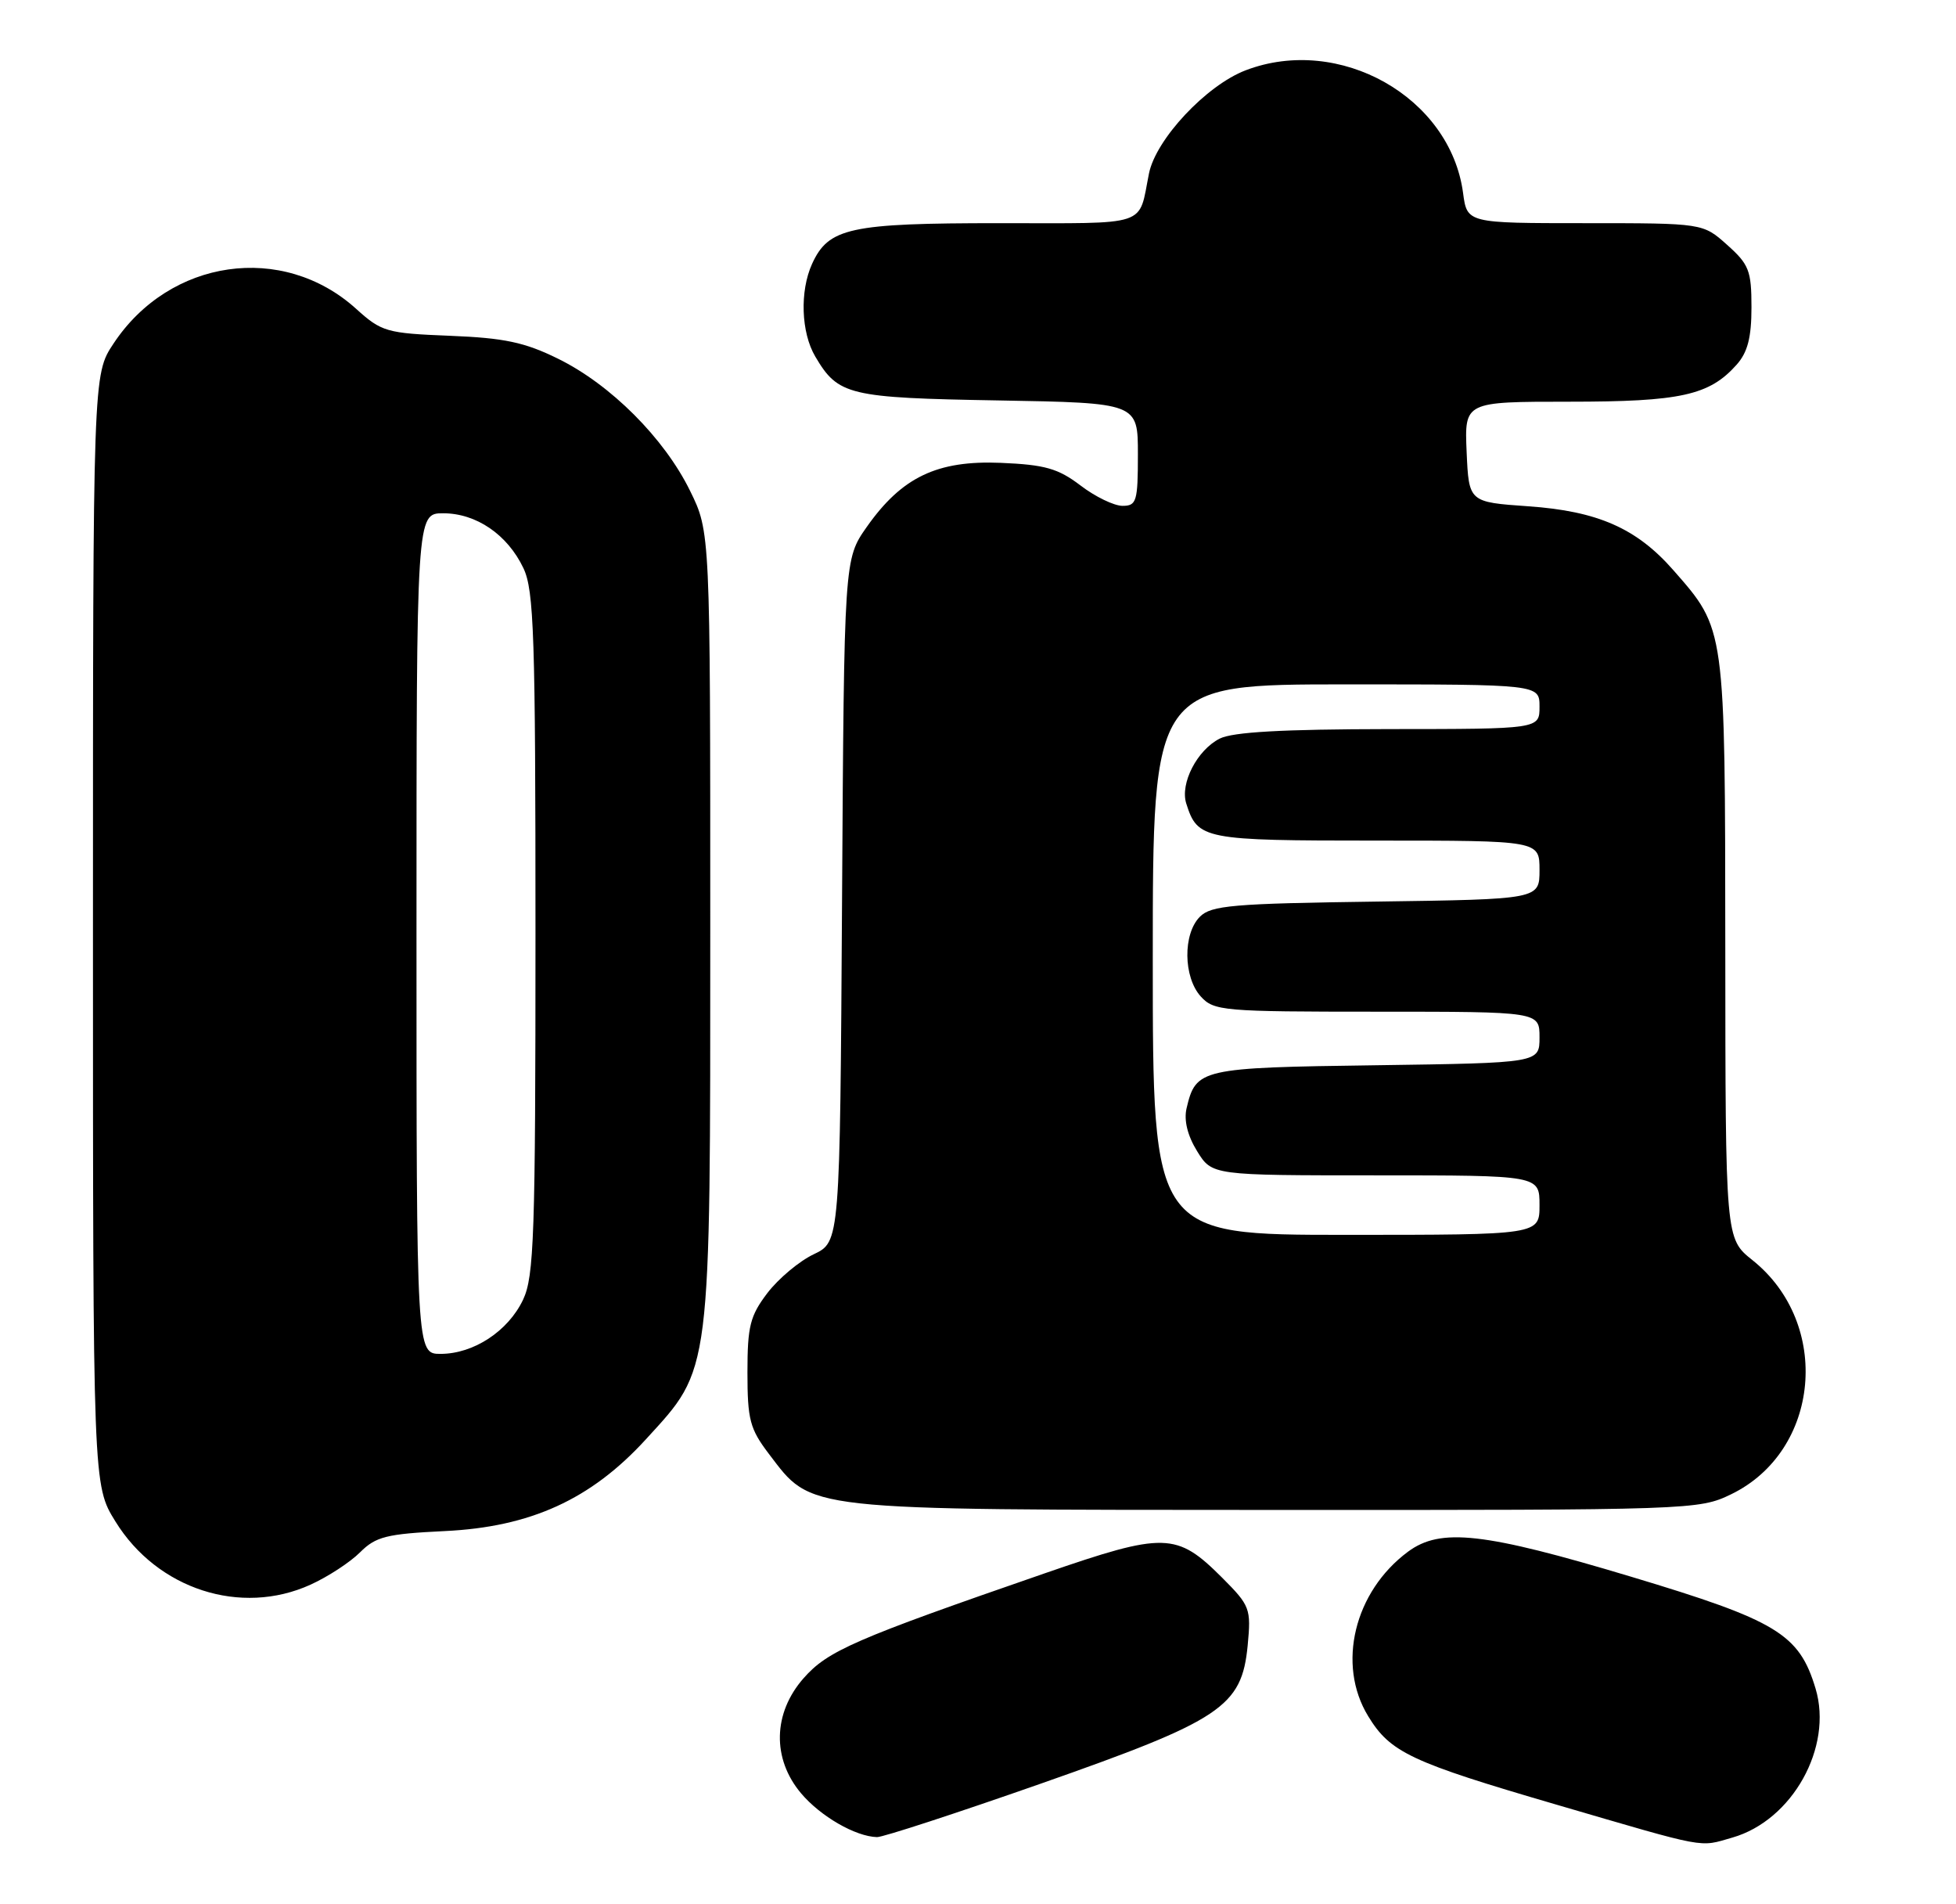 <?xml version="1.0" encoding="UTF-8" standalone="no"?>
<!DOCTYPE svg PUBLIC "-//W3C//DTD SVG 1.1//EN" "http://www.w3.org/Graphics/SVG/1.1/DTD/svg11.dtd" >
<svg xmlns="http://www.w3.org/2000/svg" xmlns:xlink="http://www.w3.org/1999/xlink" version="1.1" viewBox="0 0 263 256">
 <g >
 <path fill="currentColor"
d=" M 232.94 247.02 C 240.99 244.71 246.48 234.88 244.12 227.00 C 241.92 219.66 238.94 217.85 219.33 211.96 C 199.50 206.00 193.70 205.35 189.32 208.59 C 182.09 213.95 179.71 223.74 183.96 230.70 C 186.94 235.59 189.67 236.87 209.29 242.60 C 229.86 248.61 228.37 248.33 232.94 247.02 Z  M 139.92 239.78 C 164.27 231.24 166.96 229.44 167.76 221.20 C 168.23 216.23 168.09 215.86 164.31 212.07 C 158.20 205.97 156.60 205.93 140.50 211.49 C 114.88 220.35 111.29 221.91 108.04 225.61 C 103.93 230.29 103.79 236.41 107.70 241.06 C 110.32 244.17 115.02 246.88 117.92 246.96 C 118.70 246.98 128.60 243.75 139.92 239.78 Z  M 41.74 213.03 C 44.08 211.97 47.08 210.01 48.41 208.68 C 50.53 206.56 51.96 206.20 59.80 205.82 C 71.34 205.27 79.45 201.57 86.84 193.49 C 95.70 183.79 95.50 185.38 95.50 124.50 C 95.50 71.50 95.50 71.50 92.78 65.97 C 89.31 58.90 82.10 51.69 75.03 48.22 C 70.55 46.01 67.80 45.43 60.50 45.14 C 51.97 44.80 51.31 44.61 47.88 41.51 C 38.01 32.59 22.81 34.77 15.26 46.19 C 12.50 50.35 12.50 50.35 12.50 125.01 C 12.50 199.66 12.50 199.66 15.52 204.53 C 21.14 213.64 32.38 217.28 41.74 213.03 Z  M 232.75 200.88 C 244.76 195.07 246.32 177.92 235.62 169.39 C 232.00 166.50 232.00 166.50 231.98 127.50 C 231.95 84.15 232.02 84.65 224.98 76.63 C 220.05 71.01 214.81 68.71 205.50 68.06 C 197.50 67.50 197.50 67.50 197.20 60.75 C 196.91 54.00 196.91 54.00 210.99 54.00 C 225.98 54.00 229.83 53.15 233.50 49.03 C 234.98 47.37 235.50 45.38 235.50 41.31 C 235.50 36.39 235.17 35.54 232.23 32.92 C 228.97 30.00 228.97 30.00 213.12 30.00 C 197.26 30.00 197.26 30.00 196.72 25.93 C 194.99 13.04 180.09 4.64 167.49 9.45 C 162.20 11.47 155.42 18.71 154.49 23.32 C 153.03 30.58 154.77 30.00 134.38 30.00 C 114.24 30.00 111.41 30.62 109.19 35.47 C 107.52 39.15 107.71 44.70 109.62 47.93 C 112.70 53.15 114.07 53.48 134.25 53.83 C 153.00 54.16 153.00 54.16 153.00 61.08 C 153.00 67.41 152.82 68.00 150.93 68.00 C 149.80 68.00 147.25 66.77 145.28 65.26 C 142.28 62.98 140.51 62.47 134.59 62.22 C 126.01 61.86 121.26 64.13 116.54 70.84 C 113.50 75.17 113.50 75.17 113.22 121.05 C 112.94 166.93 112.94 166.93 109.41 168.61 C 107.47 169.53 104.68 171.87 103.19 173.81 C 100.85 176.89 100.50 178.27 100.50 184.50 C 100.50 190.85 100.83 192.08 103.38 195.44 C 109.28 203.16 107.39 202.95 171.43 202.98 C 227.43 203.00 228.44 202.97 232.75 200.88 Z  M 56.00 125.50 C 56.00 69.00 56.00 69.00 59.60 69.00 C 64.04 69.00 68.24 71.87 70.38 76.38 C 71.80 79.38 72.00 85.41 72.00 125.50 C 72.00 166.12 71.81 171.59 70.33 174.72 C 68.32 178.95 63.69 181.99 59.25 182.00 C 56.00 182.00 56.00 182.00 56.00 125.50 Z  M 155.00 129.00 C 155.00 92.00 155.00 92.00 181.00 92.00 C 207.00 92.00 207.00 92.00 207.00 95.00 C 207.00 98.00 207.00 98.00 186.75 98.01 C 172.44 98.03 165.77 98.40 164.00 99.29 C 160.96 100.83 158.65 105.31 159.50 108.01 C 161.04 112.86 161.77 113.00 185.07 113.00 C 207.00 113.00 207.00 113.00 207.00 116.95 C 207.00 120.89 207.00 120.89 185.03 121.20 C 165.77 121.46 162.85 121.71 161.33 123.24 C 159.04 125.54 159.10 131.35 161.45 133.95 C 163.22 135.90 164.40 136.00 185.15 136.00 C 207.00 136.00 207.00 136.00 207.00 139.45 C 207.00 142.89 207.00 142.89 185.03 143.20 C 161.38 143.52 160.80 143.65 159.54 149.00 C 159.17 150.61 159.67 152.66 160.96 154.75 C 162.97 158.00 162.97 158.00 184.99 158.00 C 207.00 158.00 207.00 158.00 207.00 162.00 C 207.00 166.00 207.00 166.00 181.00 166.00 C 155.00 166.00 155.00 166.00 155.00 129.00 Z "/>
</g>
</svg>